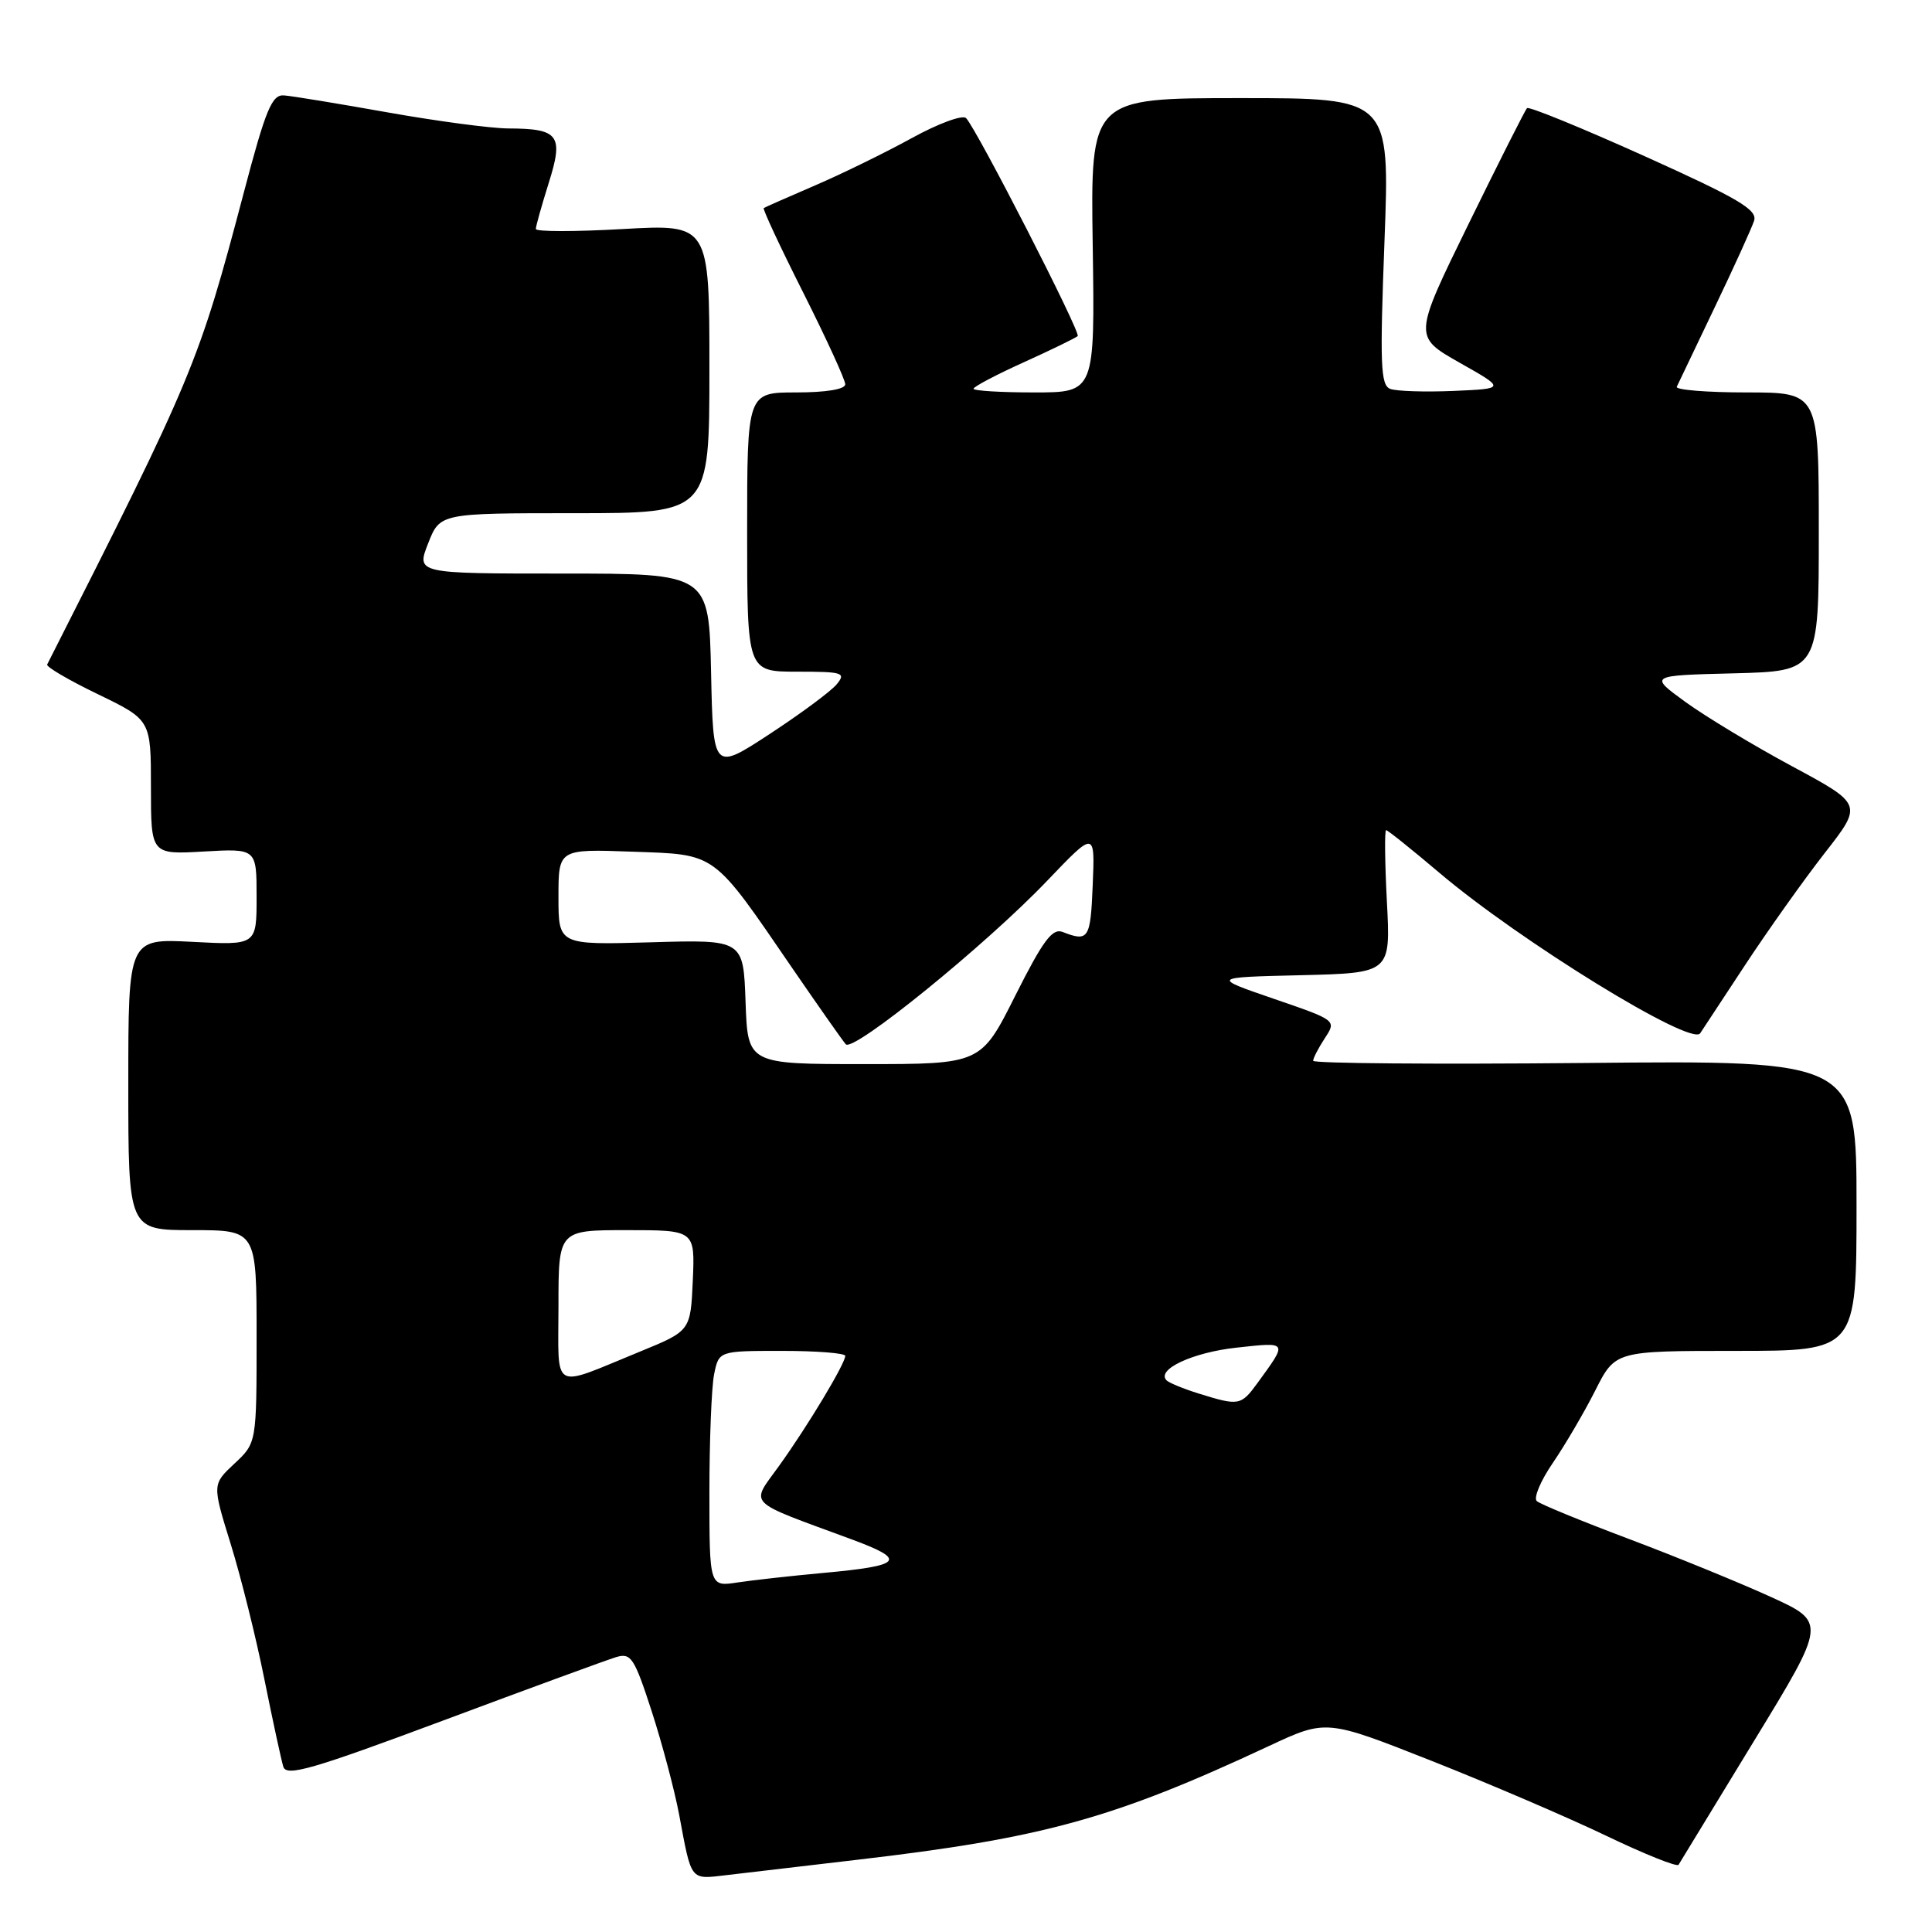 <?xml version="1.0" encoding="UTF-8" standalone="no"?>
<!DOCTYPE svg PUBLIC "-//W3C//DTD SVG 1.1//EN" "http://www.w3.org/Graphics/SVG/1.1/DTD/svg11.dtd" >
<svg xmlns="http://www.w3.org/2000/svg" xmlns:xlink="http://www.w3.org/1999/xlink" version="1.1" viewBox="0 0 256 256">
 <g >
 <path fill="currentColor"
d=" M 113.50 246.44 C 138.23 243.56 147.55 240.98 168.11 231.37 C 175.73 227.81 175.73 227.81 189.61 233.29 C 197.25 236.31 207.68 240.78 212.79 243.23 C 217.90 245.68 222.23 247.42 222.42 247.09 C 222.61 246.77 227.10 239.40 232.39 230.73 C 242.02 214.96 242.02 214.96 234.60 211.58 C 230.52 209.72 222.08 206.27 215.84 203.92 C 209.60 201.57 204.11 199.32 203.64 198.91 C 203.17 198.51 204.12 196.23 205.76 193.84 C 207.39 191.45 209.92 187.14 211.38 184.25 C 214.03 179.00 214.03 179.00 230.02 179.00 C 246.00 179.00 246.00 179.00 246.00 159.75 C 246.00 140.50 246.00 140.50 210.00 140.85 C 190.20 141.04 174.00 140.91 174.00 140.56 C 174.00 140.21 174.70 138.86 175.55 137.56 C 177.10 135.20 177.10 135.20 168.80 132.35 C 160.50 129.50 160.50 129.50 172.38 129.22 C 184.27 128.93 184.27 128.93 183.77 119.47 C 183.50 114.26 183.45 110.00 183.67 110.00 C 183.88 110.00 187.04 112.53 190.69 115.62 C 201.35 124.67 224.09 138.67 225.28 136.92 C 225.43 136.69 228.08 132.68 231.15 128.00 C 234.22 123.33 239.01 116.59 241.78 113.04 C 246.83 106.58 246.83 106.58 237.47 101.54 C 232.32 98.77 225.95 94.92 223.31 93.00 C 218.50 89.50 218.50 89.50 229.75 89.22 C 241.00 88.93 241.00 88.93 241.00 70.47 C 241.00 52.00 241.00 52.00 231.42 52.00 C 226.15 52.00 221.99 51.66 222.18 51.25 C 222.38 50.84 224.63 46.11 227.20 40.74 C 229.77 35.38 232.12 30.20 232.43 29.24 C 232.88 27.79 230.33 26.29 217.89 20.68 C 209.58 16.94 202.59 14.08 202.34 14.33 C 202.09 14.57 198.61 21.48 194.59 29.68 C 187.29 44.59 187.29 44.59 193.39 48.05 C 199.50 51.50 199.50 51.50 192.60 51.80 C 188.80 51.96 185.03 51.84 184.21 51.53 C 182.93 51.04 182.83 48.30 183.45 31.98 C 184.17 13.00 184.17 13.00 164.34 13.00 C 144.50 13.00 144.50 13.00 144.79 32.50 C 145.08 52.00 145.08 52.00 137.04 52.00 C 132.62 52.00 129.00 51.78 129.00 51.51 C 129.00 51.24 132.01 49.65 135.69 47.99 C 139.37 46.32 142.57 44.76 142.80 44.53 C 143.25 44.09 129.44 17.14 128.01 15.65 C 127.56 15.18 124.34 16.36 120.85 18.28 C 117.36 20.20 111.58 23.03 108.00 24.57 C 104.42 26.11 101.36 27.46 101.20 27.57 C 101.03 27.68 103.39 32.74 106.45 38.81 C 109.50 44.88 112.00 50.33 112.00 50.92 C 112.00 51.58 109.48 52.00 105.50 52.00 C 99.00 52.00 99.00 52.00 99.00 70.50 C 99.00 89.00 99.00 89.00 105.62 89.00 C 111.69 89.00 112.13 89.14 110.87 90.67 C 110.12 91.59 106.12 94.55 102.00 97.25 C 94.50 102.16 94.50 102.16 94.22 89.08 C 93.94 76.00 93.94 76.00 74.55 76.00 C 55.16 76.00 55.16 76.00 56.73 72.00 C 58.30 68.00 58.30 68.00 76.15 68.00 C 94.00 68.00 94.00 68.00 94.00 48.85 C 94.00 29.70 94.00 29.70 82.50 30.35 C 76.17 30.71 71.00 30.71 71.00 30.34 C 71.00 29.98 71.77 27.24 72.70 24.27 C 74.71 17.91 74.07 17.04 67.35 17.02 C 65.07 17.01 57.87 16.05 51.35 14.89 C 44.83 13.73 38.65 12.71 37.62 12.64 C 36.03 12.52 35.21 14.49 32.31 25.50 C 26.33 48.15 25.68 49.71 6.25 88.05 C 6.09 88.35 9.12 90.13 12.98 91.99 C 20.00 95.39 20.00 95.39 20.00 104.31 C 20.00 113.23 20.00 113.23 27.00 112.83 C 34.00 112.43 34.00 112.43 34.00 118.84 C 34.00 125.25 34.00 125.25 25.50 124.80 C 17.00 124.36 17.00 124.36 17.00 143.68 C 17.00 163.00 17.00 163.00 25.50 163.00 C 34.00 163.00 34.00 163.00 34.00 177.10 C 34.00 191.20 34.00 191.20 31.06 193.94 C 28.12 196.69 28.12 196.69 30.57 204.59 C 31.92 208.94 33.93 217.00 35.03 222.50 C 36.14 228.00 37.27 233.22 37.54 234.10 C 37.96 235.44 41.35 234.46 58.77 227.96 C 70.17 223.70 80.47 219.93 81.66 219.57 C 83.61 218.99 84.05 219.66 86.34 226.71 C 87.73 231.00 89.38 237.20 90.00 240.50 C 91.65 249.34 91.41 249.03 96.21 248.47 C 98.57 248.19 106.35 247.28 113.50 246.44 Z  M 94.00 197.75 C 94.00 190.88 94.28 183.84 94.62 182.12 C 95.25 179.00 95.25 179.00 103.62 179.00 C 108.23 179.00 112.00 179.30 112.00 179.66 C 112.00 180.68 107.03 188.95 103.25 194.21 C 99.42 199.55 98.60 198.71 112.84 203.97 C 120.28 206.72 119.64 207.46 109.00 208.43 C 104.88 208.81 99.81 209.37 97.75 209.68 C 94.00 210.26 94.00 210.26 94.00 197.75 Z  M 158.83 184.65 C 156.81 184.02 154.90 183.23 154.58 182.91 C 153.15 181.48 158.03 179.20 163.85 178.57 C 170.72 177.82 170.65 177.72 166.63 183.25 C 164.43 186.26 164.17 186.31 158.83 184.65 Z  M 74.00 173.07 C 74.00 163.00 74.00 163.00 83.05 163.00 C 92.09 163.00 92.09 163.00 91.80 169.68 C 91.50 176.35 91.50 176.35 84.81 179.09 C 72.88 183.97 74.00 184.60 74.00 173.07 Z  M 98.79 132.75 C 98.50 124.50 98.50 124.50 86.25 124.86 C 74.00 125.21 74.00 125.21 74.00 118.86 C 74.00 112.50 74.00 112.50 83.75 112.85 C 95.07 113.26 94.30 112.69 105.13 128.50 C 108.53 133.45 111.65 137.89 112.07 138.37 C 113.05 139.48 130.63 125.22 138.79 116.67 C 145.09 110.08 145.09 110.08 144.79 117.29 C 144.50 124.42 144.24 124.83 140.80 123.49 C 139.44 122.96 138.20 124.63 134.54 131.91 C 129.98 141.00 129.98 141.00 114.53 141.00 C 99.08 141.00 99.08 141.00 98.79 132.75 Z "/>
</g>
</svg>